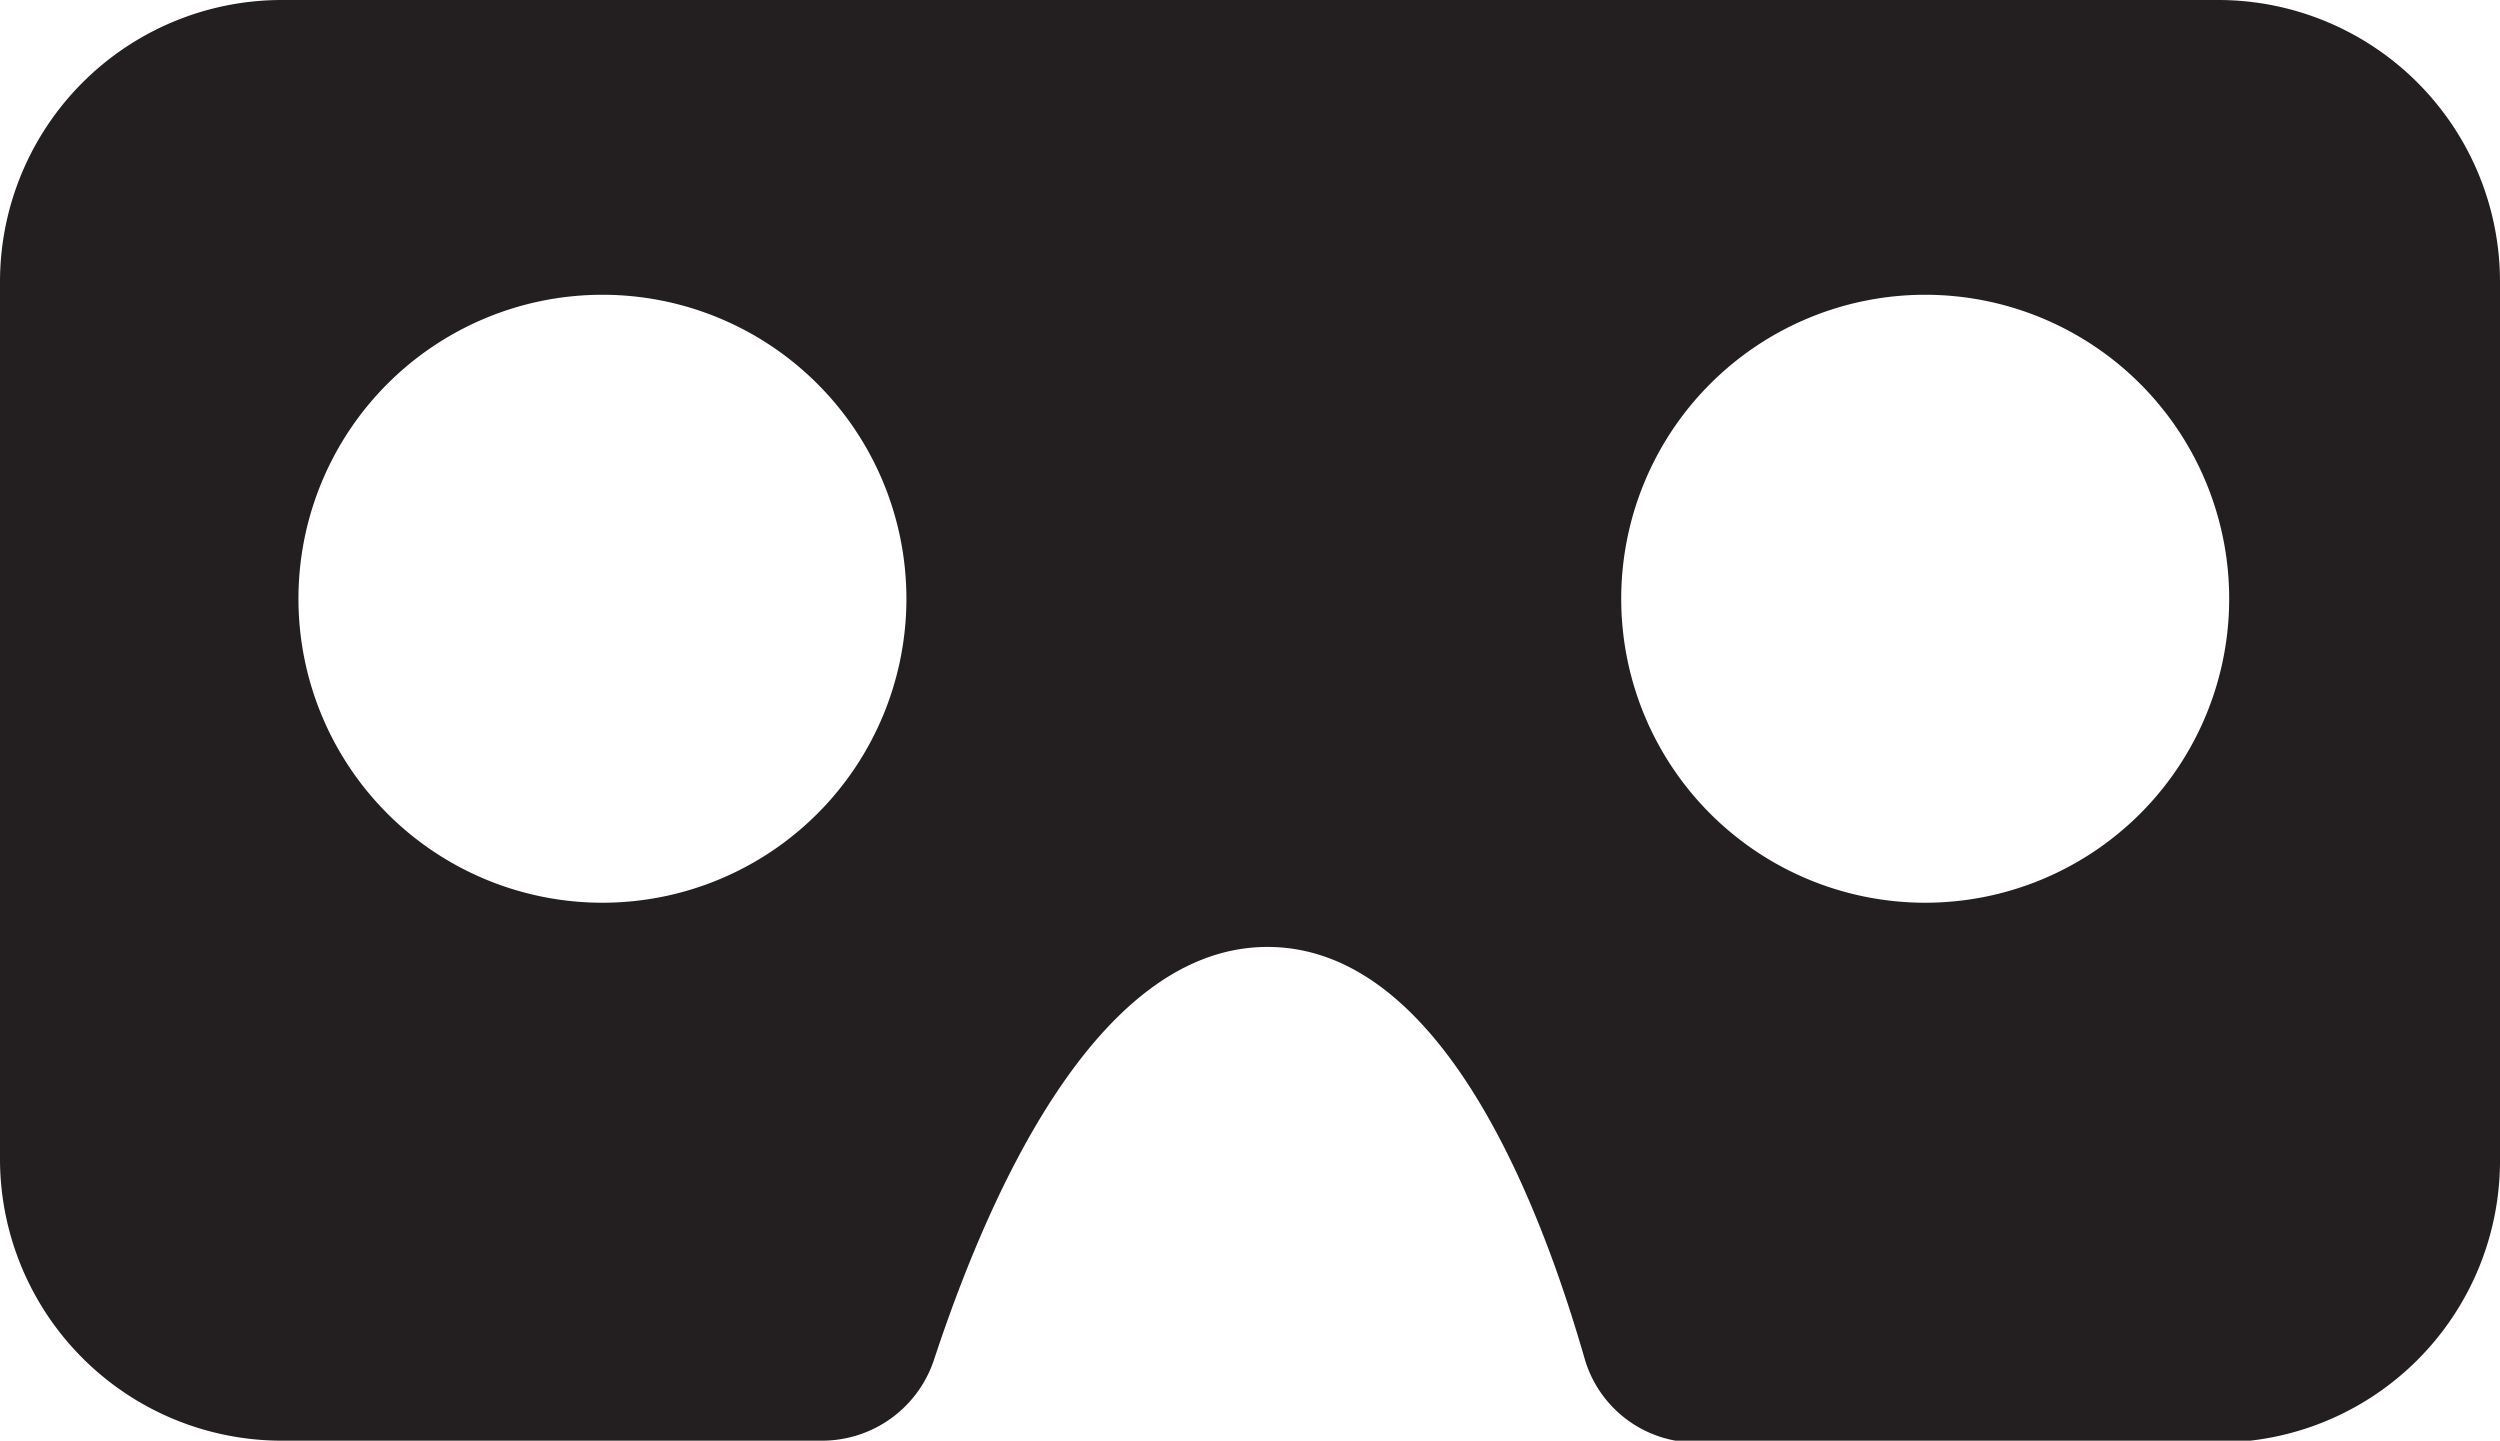 <svg id="Layer_1" data-name="Layer 1" xmlns="http://www.w3.org/2000/svg" viewBox="0 0 135.7 78.2"><defs><style>.cls-1{fill:#231f20;}</style></defs><title>VR_Icon</title><path class="cls-1" d="M120.4,0H15.3A15.3,15.3,0,0,0,0,15.3V63A15.3,15.3,0,0,0,15.3,78.2H44.6a6.4,6.4,0,0,0,6.1-4.4c3.2-9.7,9.1-22.4,18.1-22.4S83.2,64,86,73.7a6.3,6.3,0,0,0,6.1,4.6h28.3A15.3,15.3,0,0,0,135.7,63V15.3A15.3,15.3,0,0,0,120.4,0ZM32.7,49A16.5,16.5,0,1,1,49.2,32.5,16.5,16.5,0,0,1,32.7,49Zm71.7,0A16.5,16.5,0,1,1,121,32.5,16.5,16.5,0,0,1,104.5,49Z"/></svg>